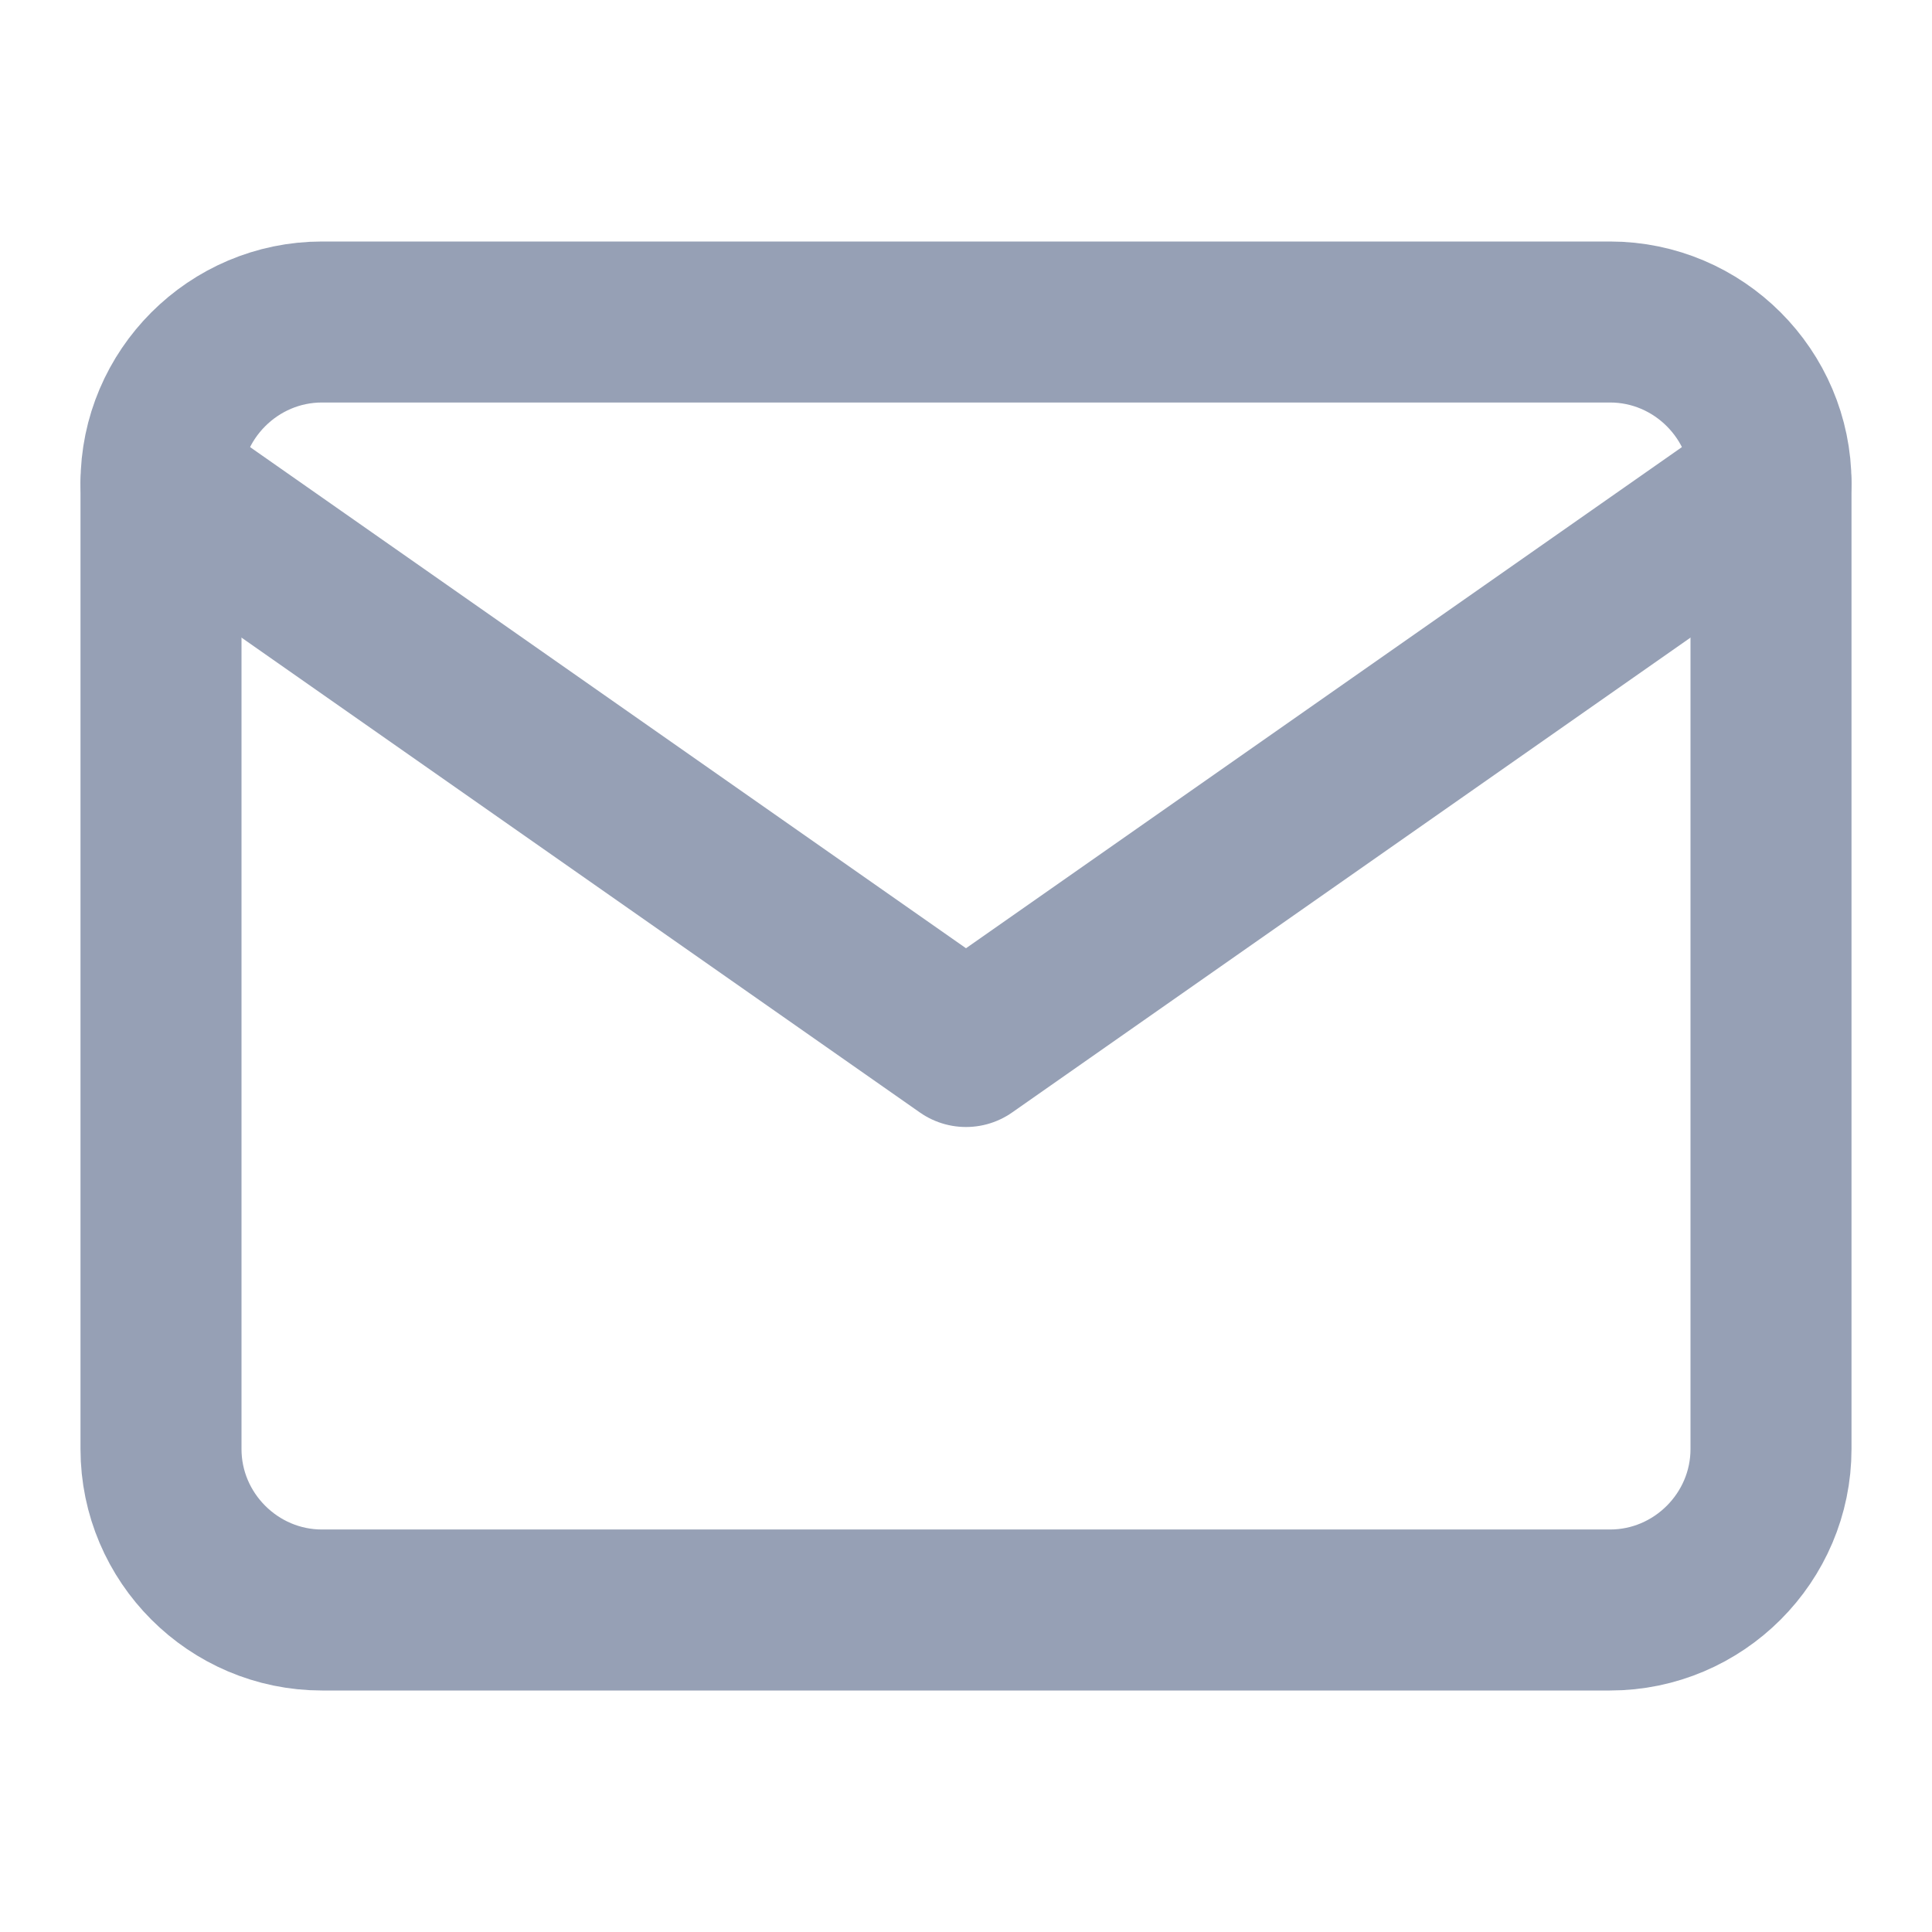 <svg width="24" height="24" viewBox="0 0 24 24" fill="none" xmlns="http://www.w3.org/2000/svg">
<path d="M4 4H20C21.1 4 22 4.9 22 6V18C22 19.1 21.1 20 20 20H4C2.9 20 2 19.1 2 18V6C2 4.9 2.9 4 4 4Z" stroke="#96A0B5" stroke-width="2" stroke-linecap="round" stroke-linejoin="round"/>
<path d="M22 6L12 13L2 6" stroke="#96A0B5" stroke-width="2" stroke-linecap="round" stroke-linejoin="round"/>
</svg>
